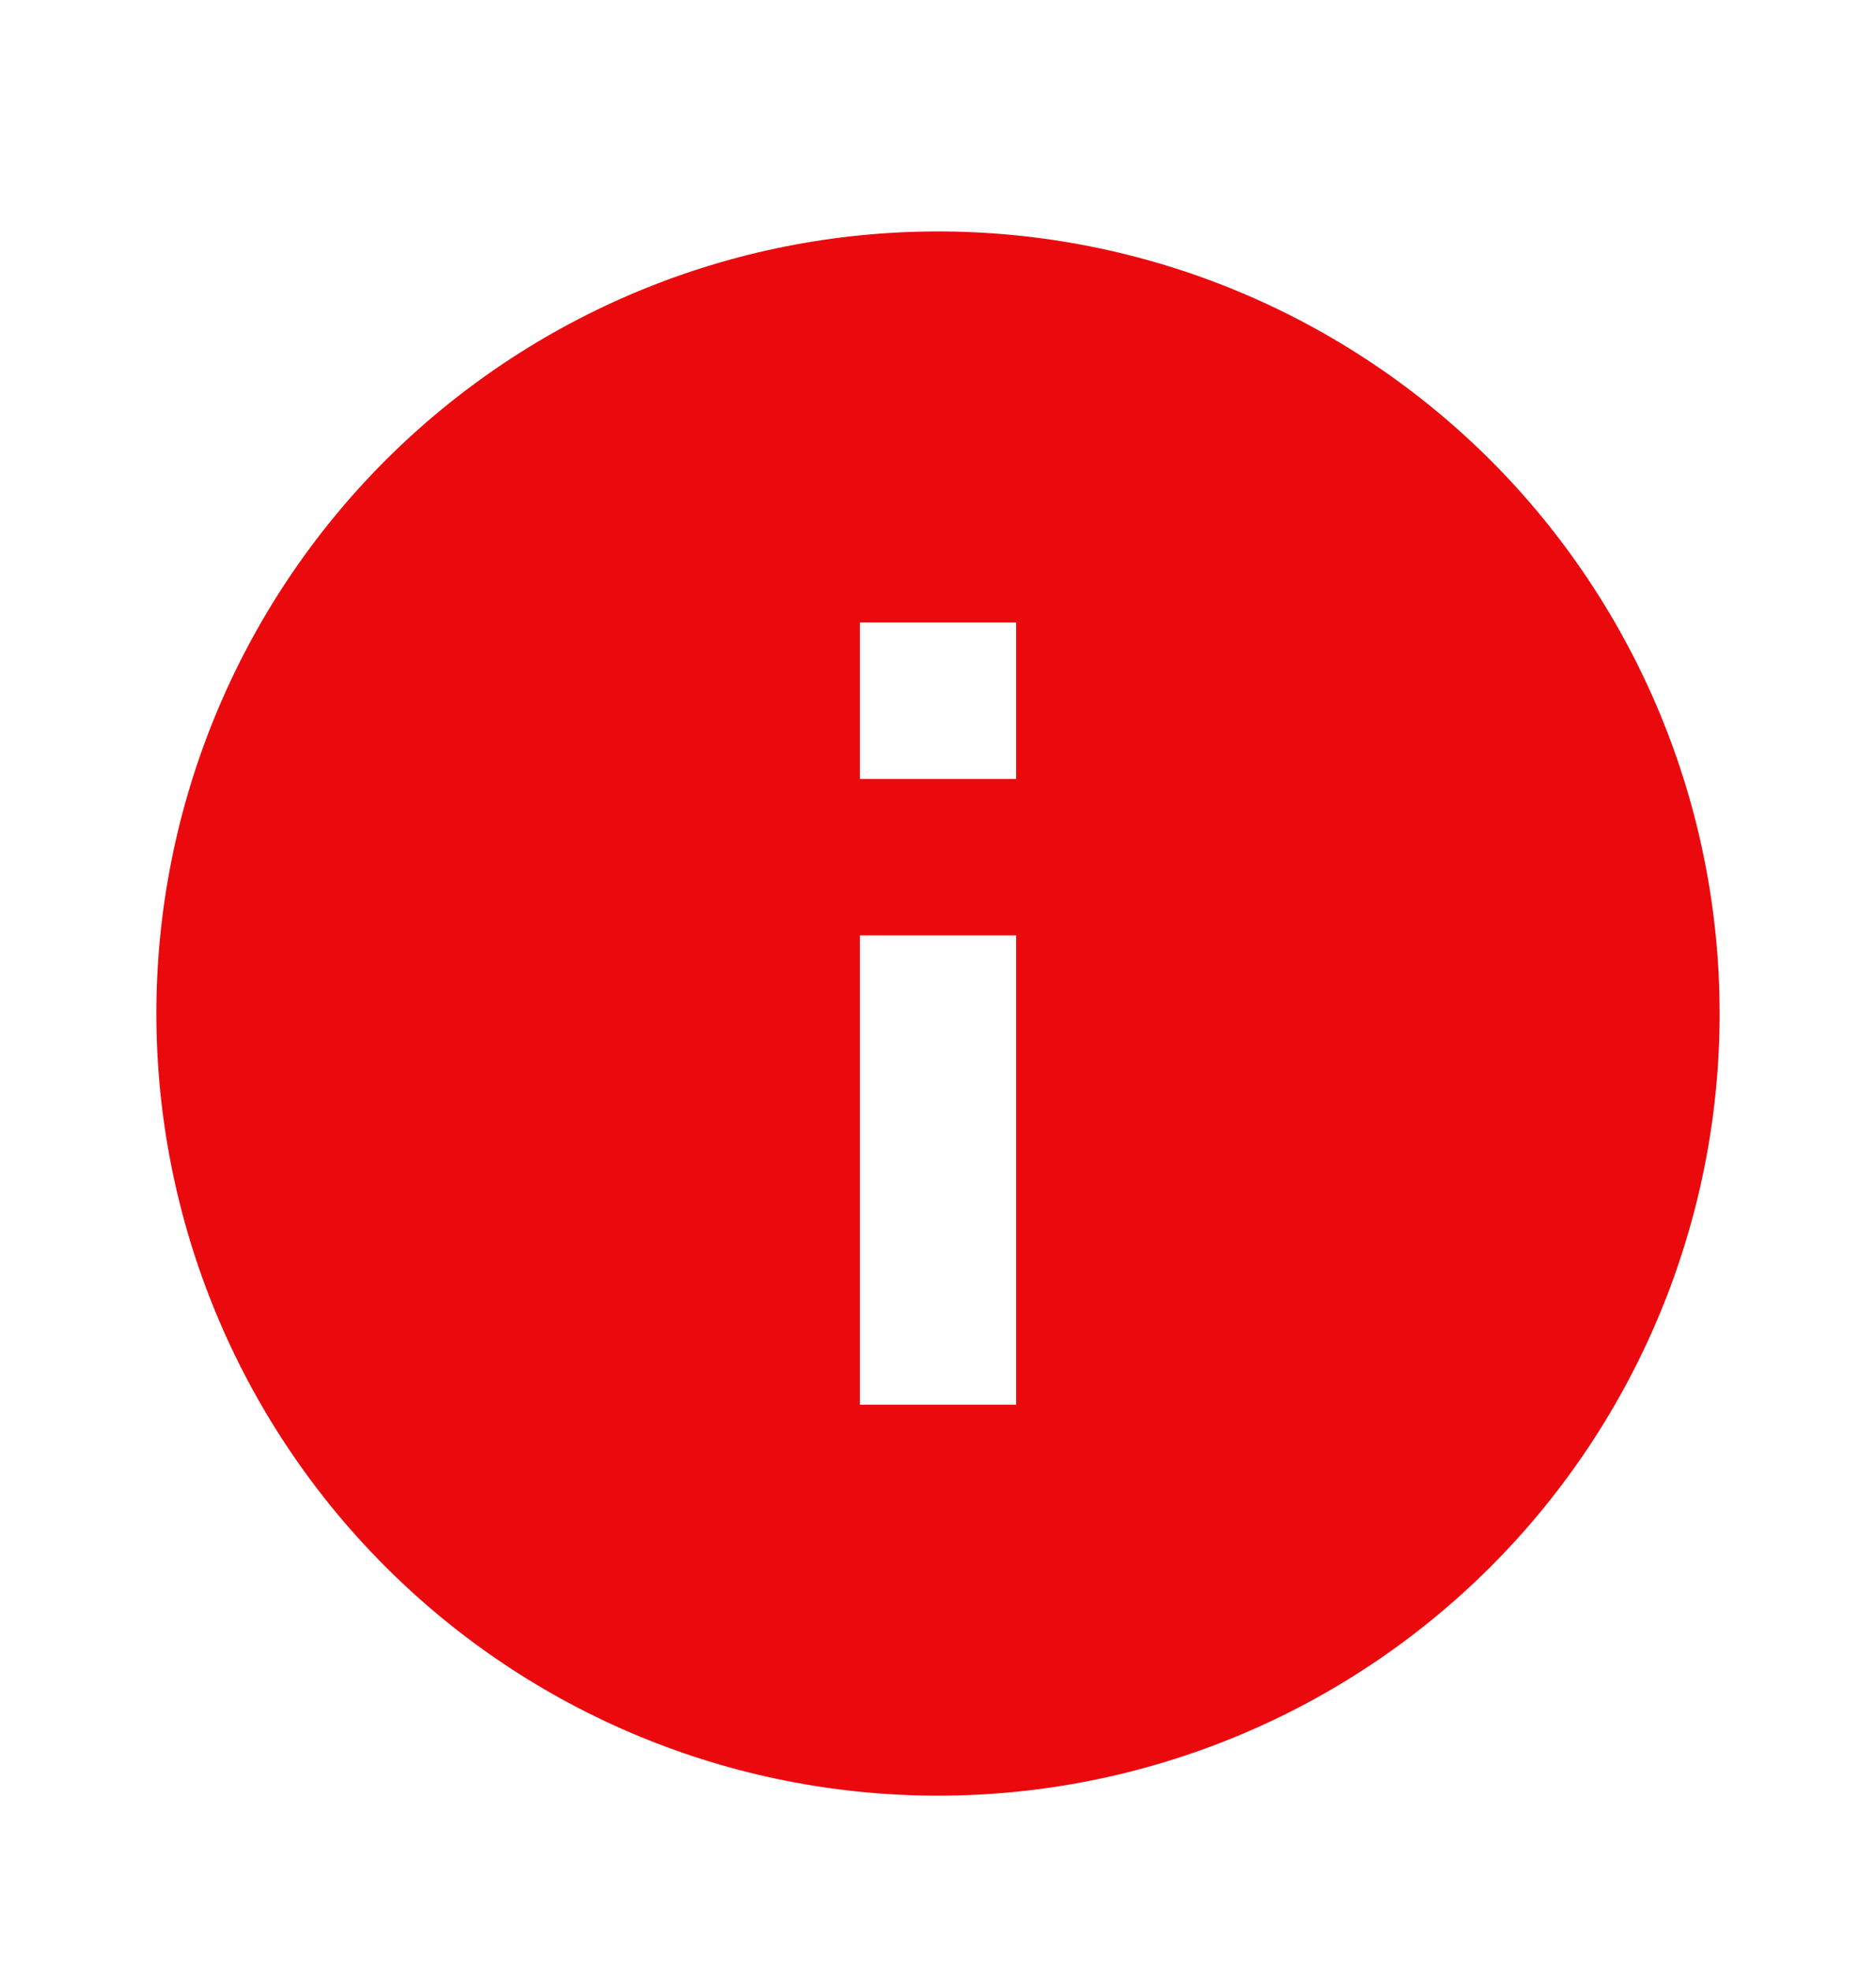 <svg width="20" height="21" viewBox="0 0 20 21" fill="none" xmlns="http://www.w3.org/2000/svg">
<path d="M10.833 8.299H9.167V6.632H10.833M10.833 14.966H9.167V9.966H10.833M10 2.466C8.906 2.466 7.822 2.681 6.811 3.1C5.8 3.519 4.881 4.133 4.108 4.906C2.545 6.469 1.667 8.589 1.667 10.799C1.667 13.009 2.545 15.129 4.108 16.691C4.881 17.465 5.8 18.079 6.811 18.498C7.822 18.917 8.906 19.132 10 19.132C12.21 19.132 14.33 18.254 15.893 16.691C17.455 15.129 18.333 13.009 18.333 10.799C18.333 9.705 18.118 8.621 17.699 7.61C17.28 6.599 16.666 5.68 15.893 4.906C15.119 4.133 14.2 3.519 13.189 3.1C12.178 2.681 11.094 2.466 10 2.466Z" fill="#EA0A0E"/>
</svg>
